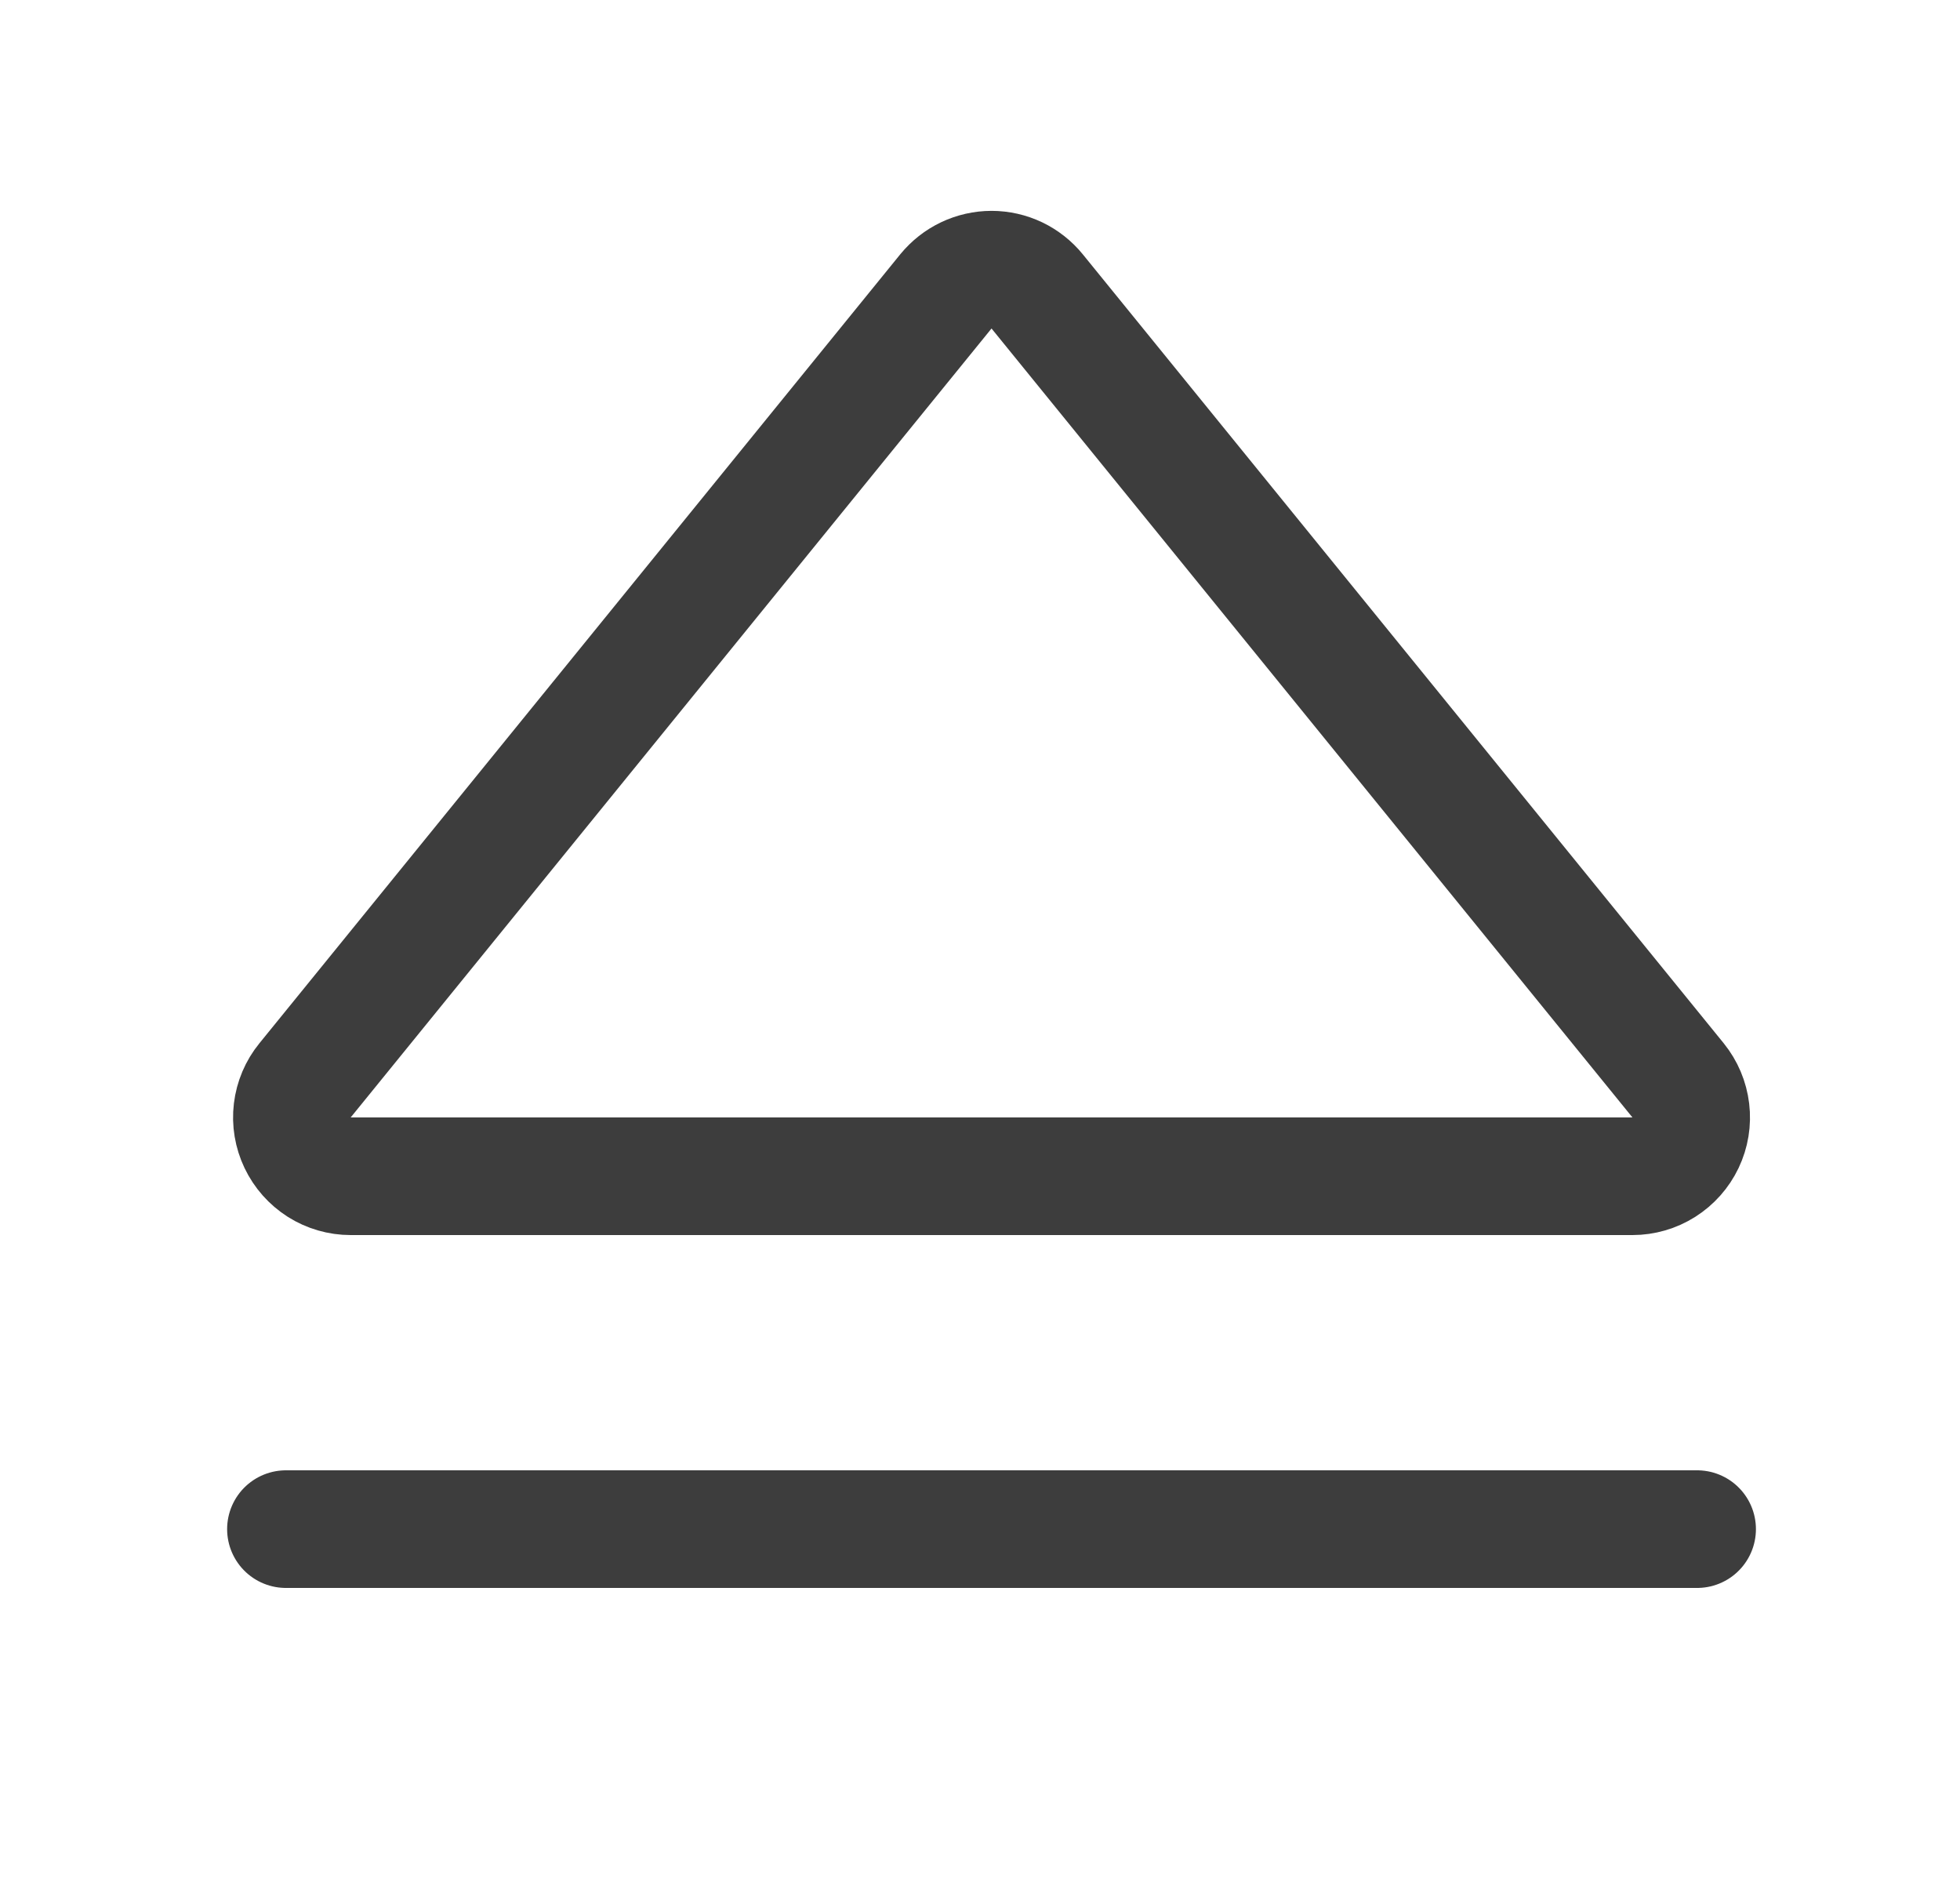 <svg width="25" height="24" viewBox="0 0 25 24" fill="none" xmlns="http://www.w3.org/2000/svg">
<path d="M21.647 19.5H3.647M12.065 3.716L3.891 13.777C3.801 13.887 3.745 14.02 3.728 14.161C3.711 14.302 3.735 14.444 3.796 14.572C3.857 14.7 3.953 14.808 4.072 14.884C4.192 14.96 4.331 15 4.473 15H20.822C20.963 15 21.102 14.96 21.222 14.884C21.342 14.808 21.438 14.7 21.499 14.572C21.56 14.444 21.583 14.302 21.566 14.161C21.549 14.02 21.493 13.887 21.404 13.777L13.229 3.716C13.159 3.63 13.07 3.56 12.97 3.512C12.869 3.464 12.759 3.439 12.647 3.439C12.536 3.439 12.426 3.464 12.325 3.512C12.224 3.56 12.136 3.63 12.065 3.716Z" stroke="#3D3D3D" stroke-width="1.5" stroke-linecap="round" stroke-linejoin="round"/>
</svg>
